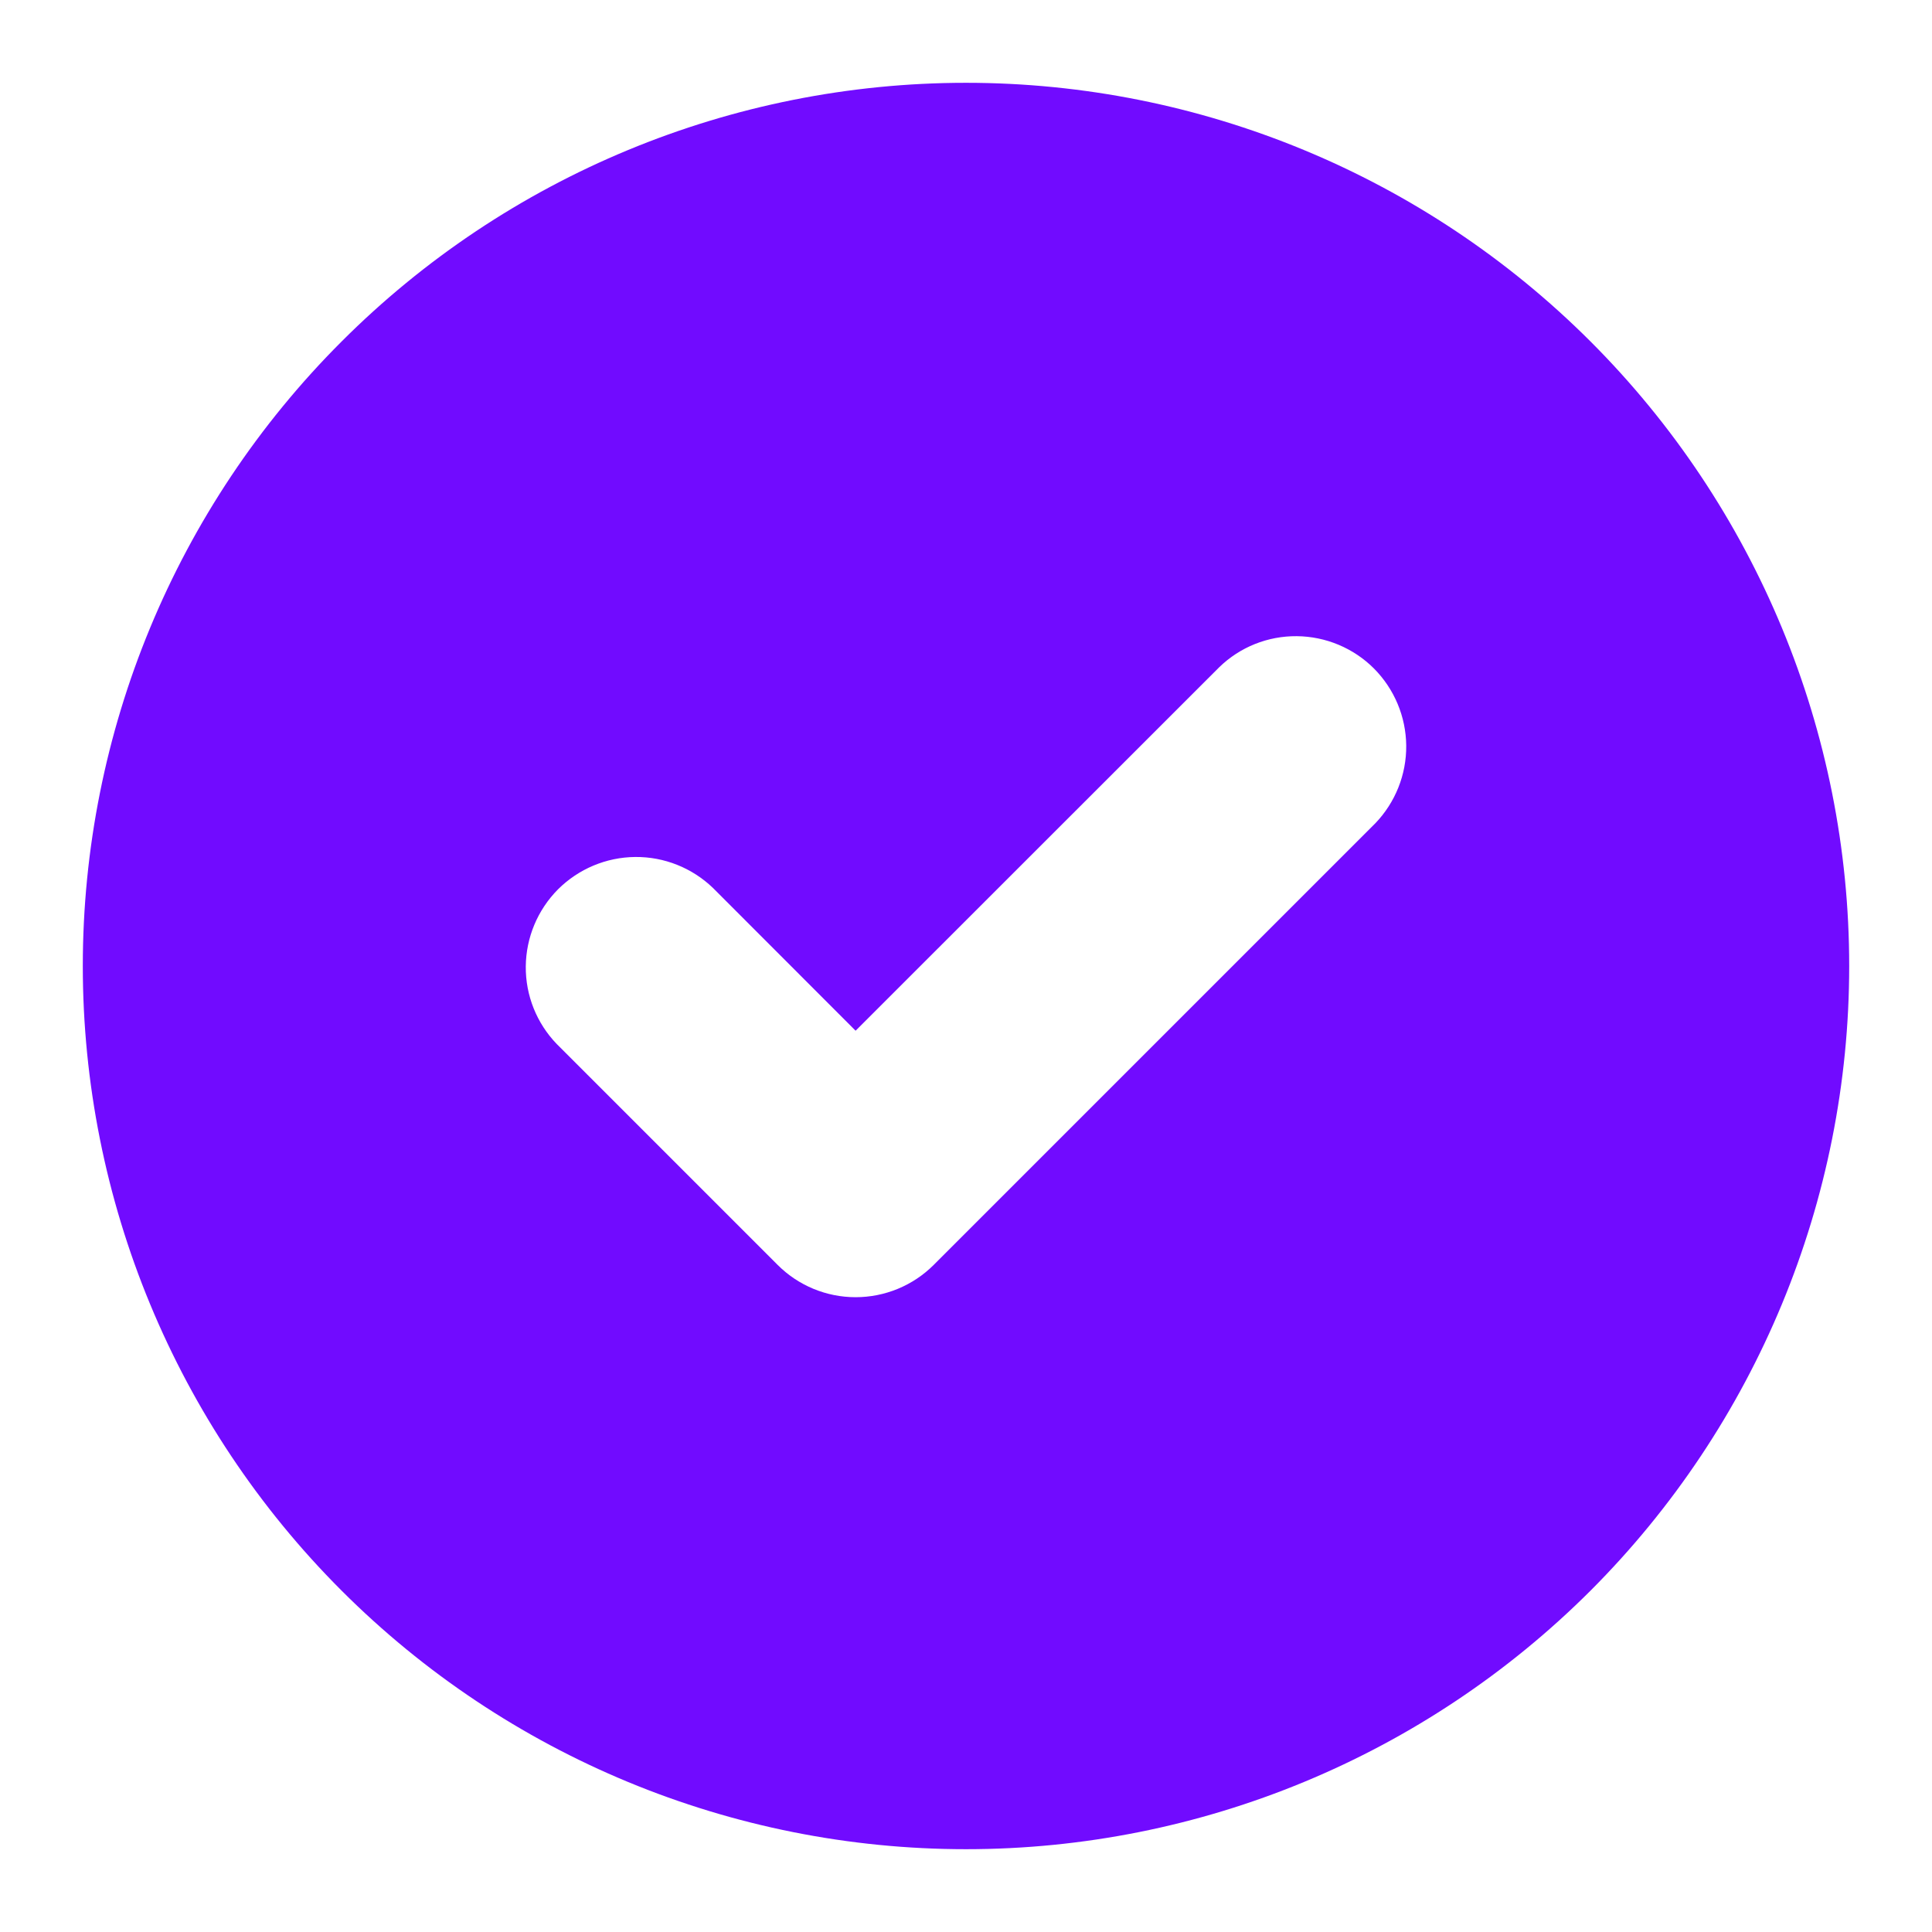 <svg width="14" height="14" viewBox="0 0 14 14" fill="none" xmlns="http://www.w3.org/2000/svg">
    <path fill-rule="evenodd" clip-rule="evenodd" d="M7 13.4C8.697 13.4 10.325 12.726 11.526 11.526C12.726 10.325 13.4 8.697 13.4 7C13.4 5.303 12.726 3.675 11.526 2.475C10.325 1.274 8.697 0.6 7 0.6C5.303 0.6 3.675 1.274 2.475 2.475C1.274 3.675 0.6 5.303 0.6 7C0.6 8.697 1.274 10.325 2.475 11.526C3.675 12.726 5.303 13.4 7 13.4ZM9.966 5.966C10.111 5.815 10.192 5.613 10.19 5.403C10.188 5.193 10.104 4.993 9.956 4.844C9.808 4.696 9.607 4.612 9.397 4.61C9.187 4.608 8.985 4.689 8.835 4.835L6.2 7.469L5.166 6.434C5.015 6.289 4.813 6.208 4.603 6.21C4.393 6.212 4.193 6.296 4.044 6.444C3.896 6.593 3.812 6.793 3.81 7.003C3.808 7.213 3.889 7.415 4.035 7.566L5.635 9.166C5.785 9.316 5.988 9.4 6.2 9.4C6.412 9.4 6.616 9.316 6.766 9.166L9.966 5.966Z" fill="#710BFF"/>
</svg>
